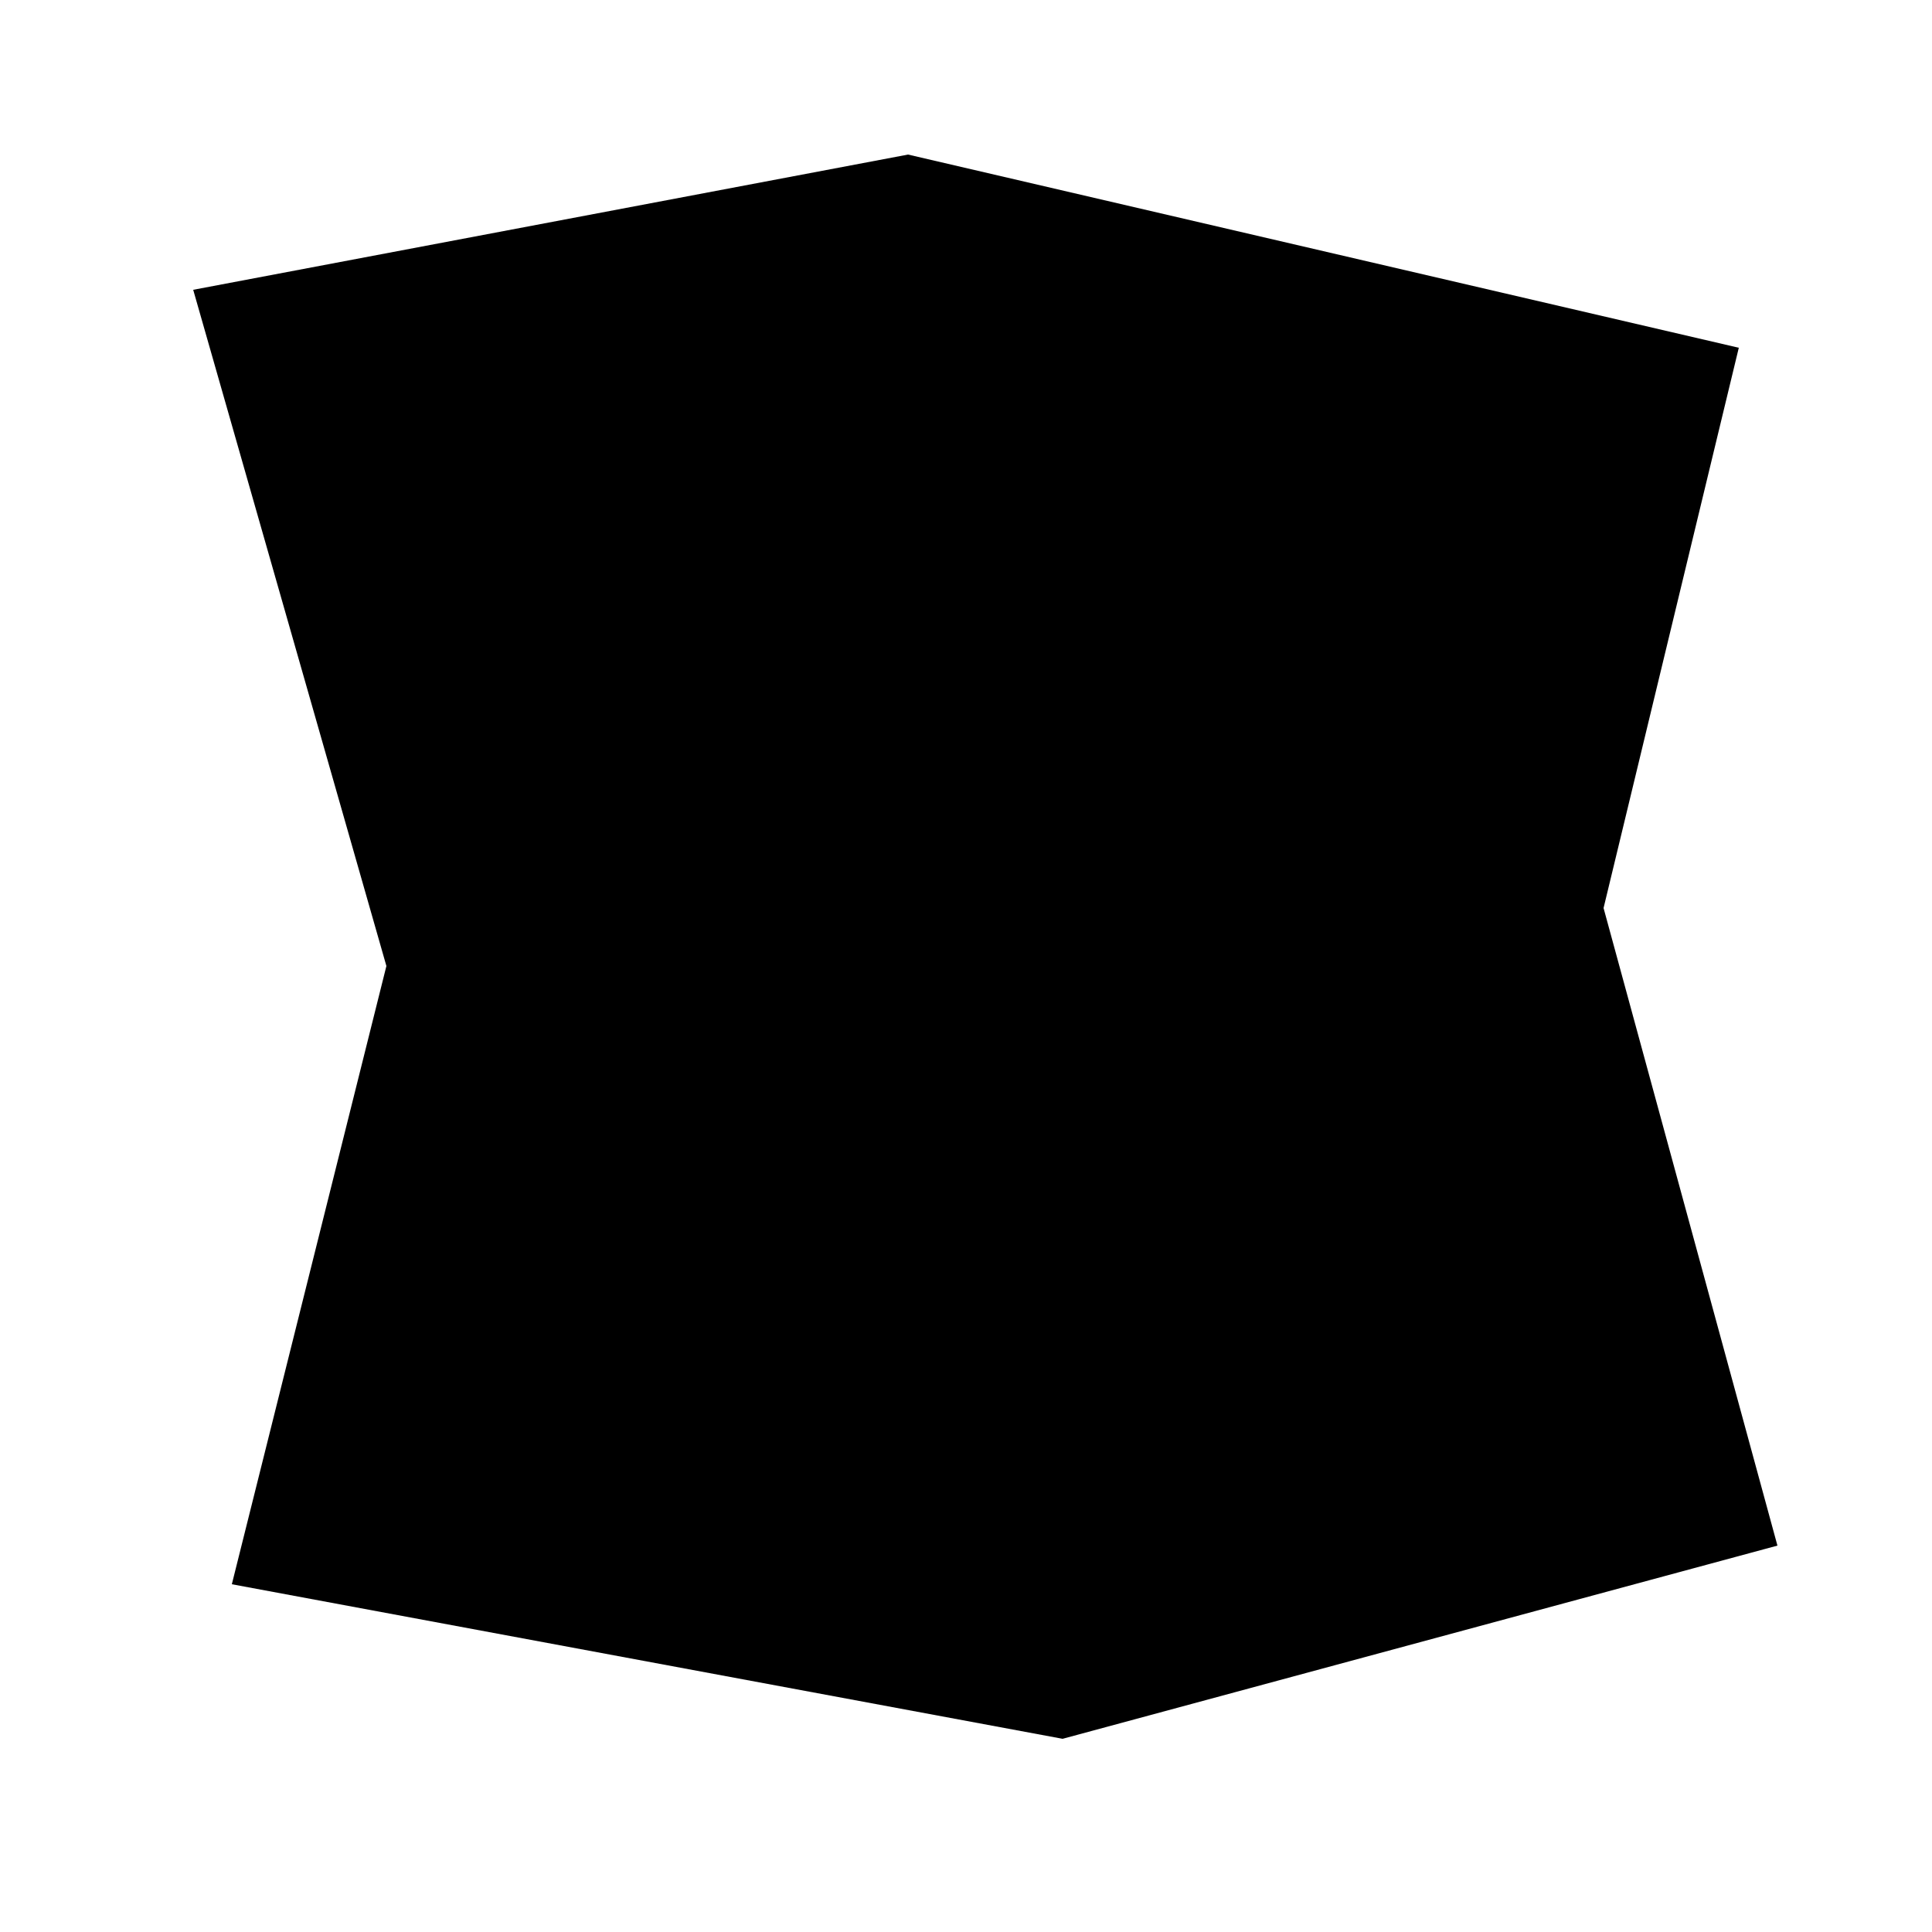 <svg xmlns="http://www.w3.org/2000/svg" viewBox="0 0 100 100" width="120" height="120" role="img" aria-label="rough cut square">
  <path d="
    M10 15 
    L47 8 
    L90 18 
    L83 47 
    L92 80 
    L55 90 
    L12 82 
    L20 50 
    Z"
    fill="currentColor" stroke="none"/>
</svg>
